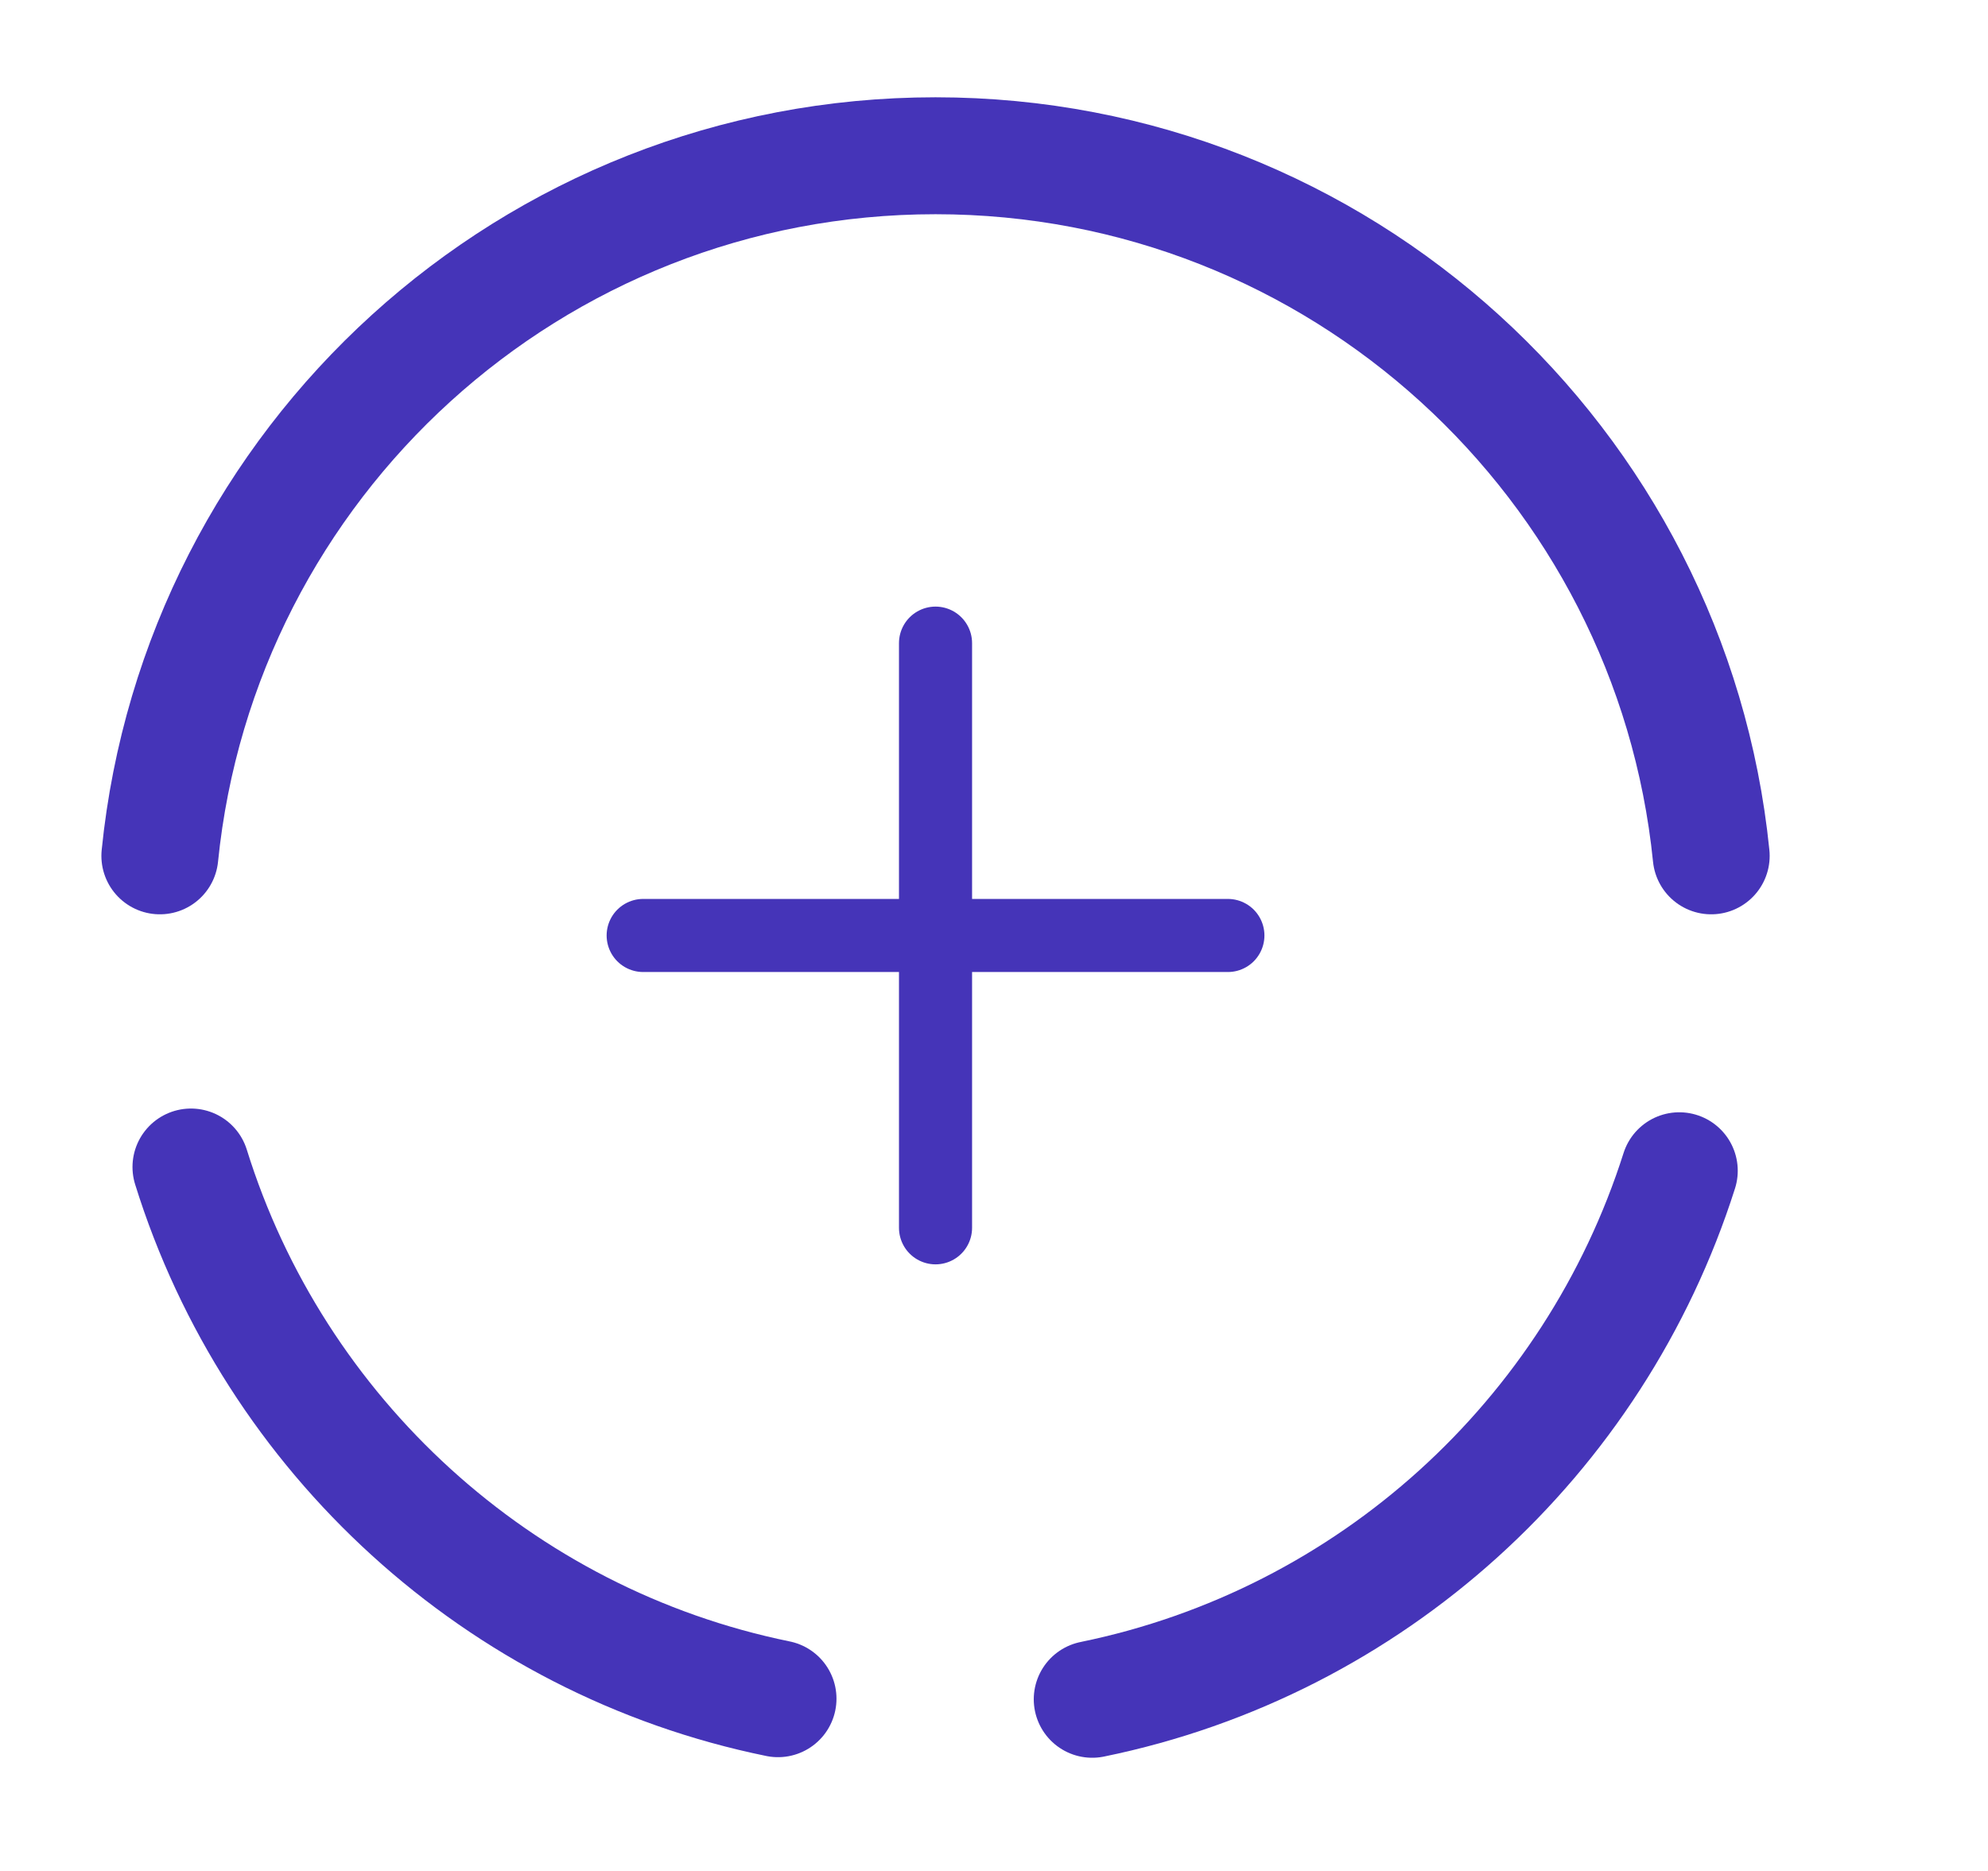 <svg width="17" height="16" viewBox="0 0 17 16" fill="none" xmlns="http://www.w3.org/2000/svg">
<path d="M1.633 9.98C2.347 12.274 4.267 14.04 6.653 14.527" stroke="#4534B8" stroke-miterlimit="10" stroke-linecap="round" stroke-linejoin="round"/>
<path d="M1.367 7.319C1.707 3.952 4.547 1.332 8 1.332C11.453 1.332 14.293 3.959 14.633 7.319" stroke="#4534B8" stroke-miterlimit="10" stroke-linecap="round" stroke-linejoin="round"/>
<path d="M9.34 14.532C11.72 14.045 13.633 12.298 14.36 10.012" stroke="#4534B8" stroke-miterlimit="10" stroke-linecap="round" stroke-linejoin="round"/>
<path d="M5.5 8H10.5" stroke="#4534B8" stroke-width="0.625" stroke-linecap="round" stroke-linejoin="round"/>
<path d="M8 10.5V5.5" stroke="#4534B8" stroke-width="0.625" stroke-linecap="round" stroke-linejoin="round"/>
</svg>
